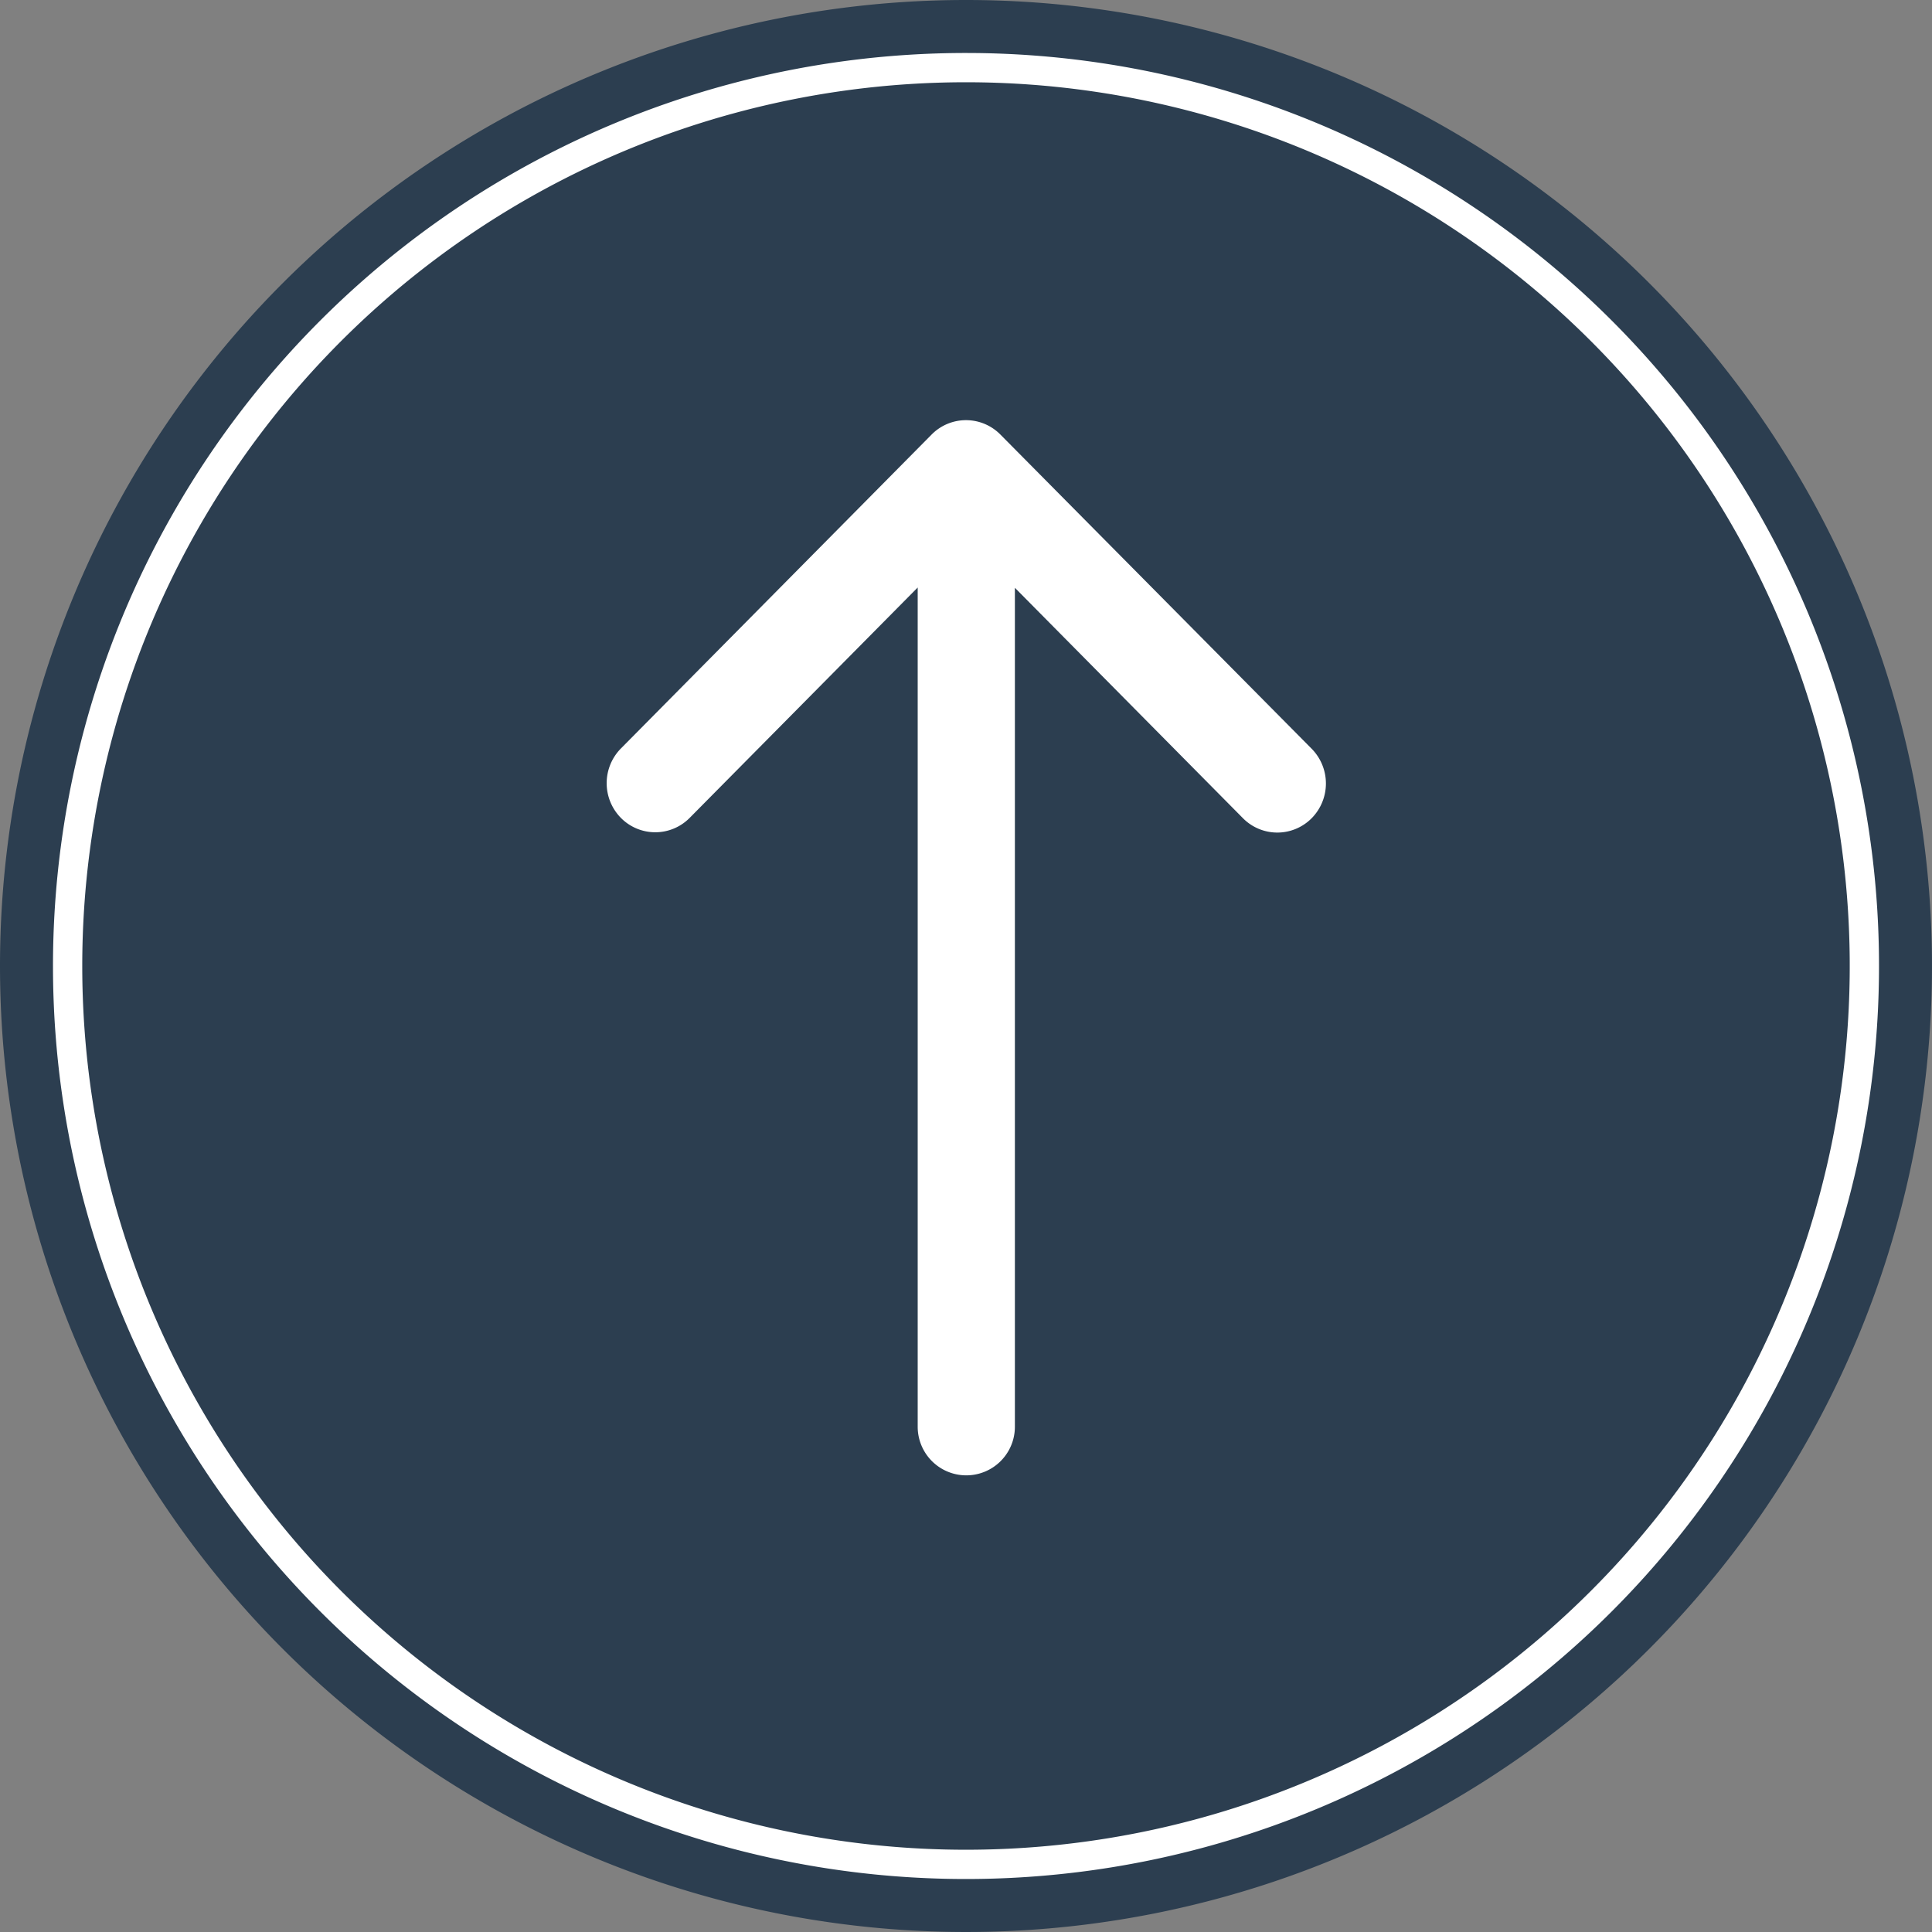 <svg xmlns="http://www.w3.org/2000/svg" viewBox="0 0 66 66">
  <rect x="0" y="0" width="66" height="66" fill="#808080" stroke="none"/>
  <defs>
    <style>
      .cls-1 {
        fill: #2c3e50;
      }

      .cls-1, .cls-2 {
        fill-rule: evenodd;
      }

      .cls-2 {
        fill: none;
        stroke: #fff;
        stroke-miterlimit: 10;
      }

      .cls-3 {
        fill: #fff;
      }
    </style>
  </defs>
  <title>Ресурс 1</title>
  <g id="Слой_2" data-name="Слой 2">
    <g id="Слой_1-2" data-name="Слой 1">
      <g>
        <path class="cls-1" d="M33,0A33,33,0,1,1,0,33,33,33,0,0,1,33,0Z"/>
        <path class="cls-2" d="M33,2.31A30.69,30.69,0,1,1,2.31,33,30.69,30.69,0,0,1,33,2.31Z"/>
        <path class="cls-3" d="M31.83,14.84,21.21,25.57a1.69,1.69,0,0,0,0,2.37,1.65,1.65,0,0,0,2.35,0l7.79-7.87V48.74a1.66,1.66,0,1,0,3.32,0V20.08l7.79,7.87a1.65,1.65,0,0,0,2.35,0,1.69,1.69,0,0,0,0-2.37L34.17,14.84A1.65,1.65,0,0,0,31.83,14.84Z"/>
      </g>
    </g>
  </g>
</svg>
